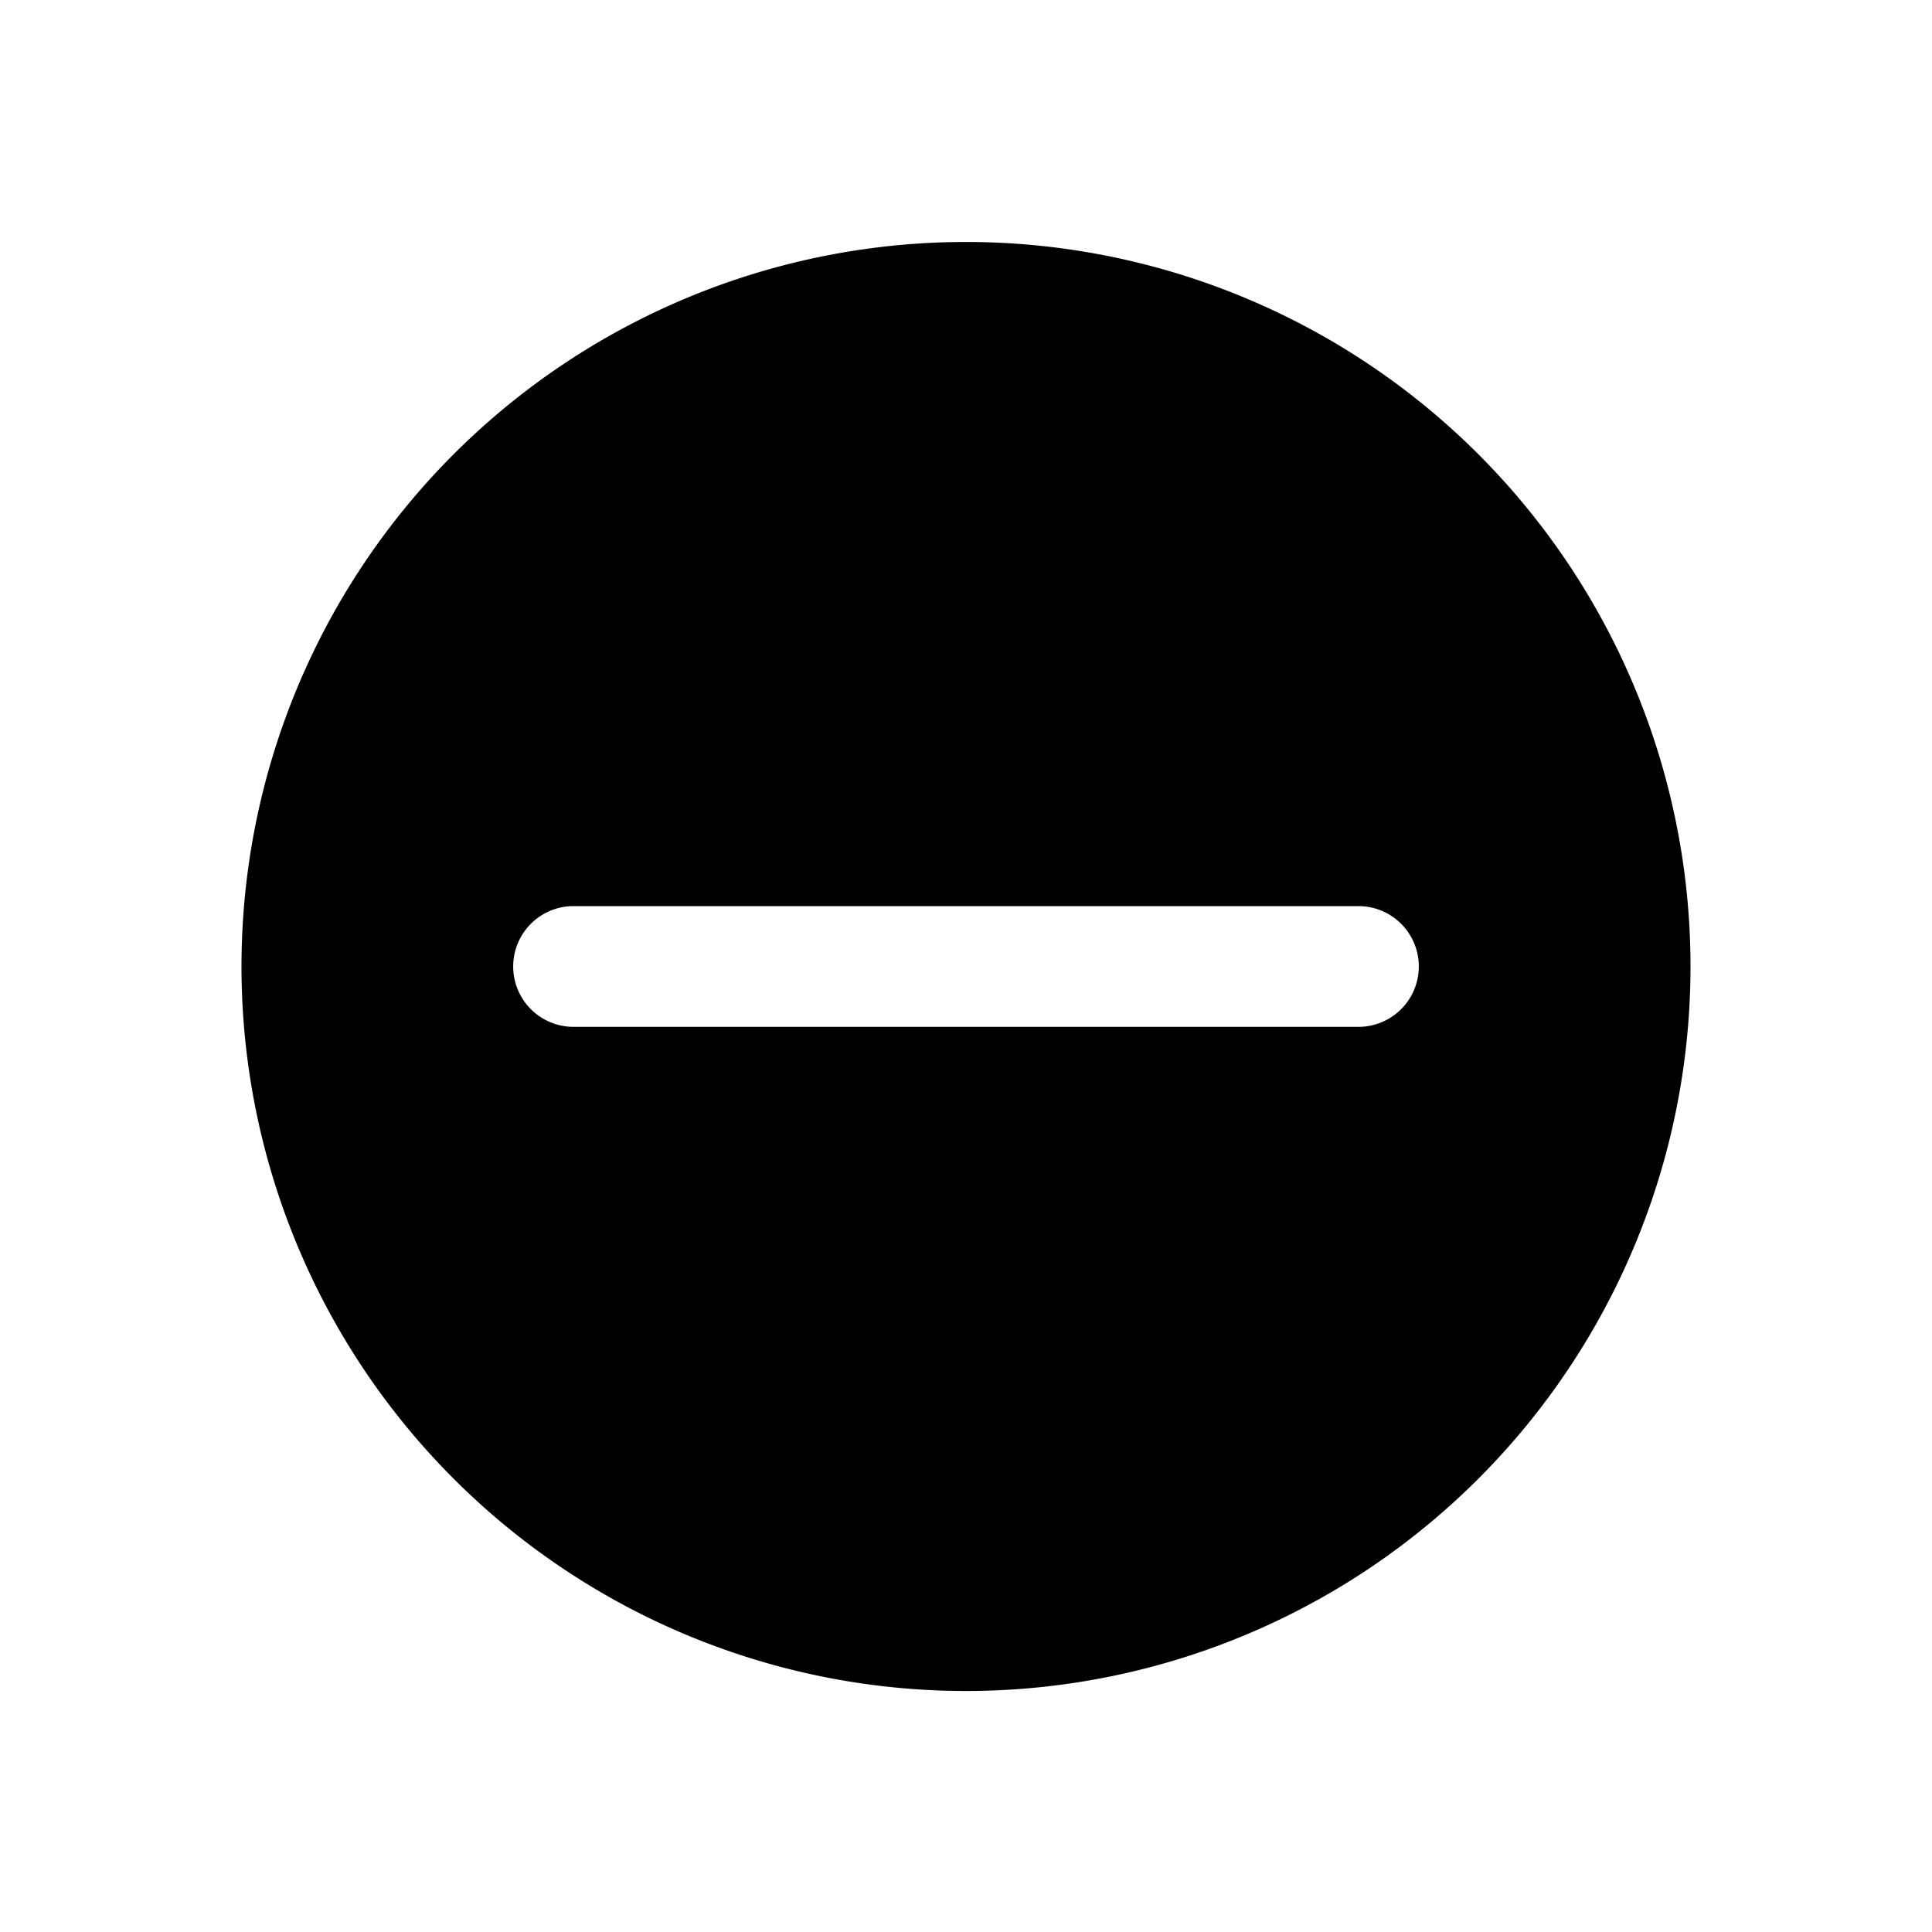 <svg id="Layer_1" data-name="Layer 1" xmlns="http://www.w3.org/2000/svg" width="64" height="64" viewBox="0 0 64 64"><defs><style>.cls-1{fill-rule:evenodd}</style></defs><title>Icons 400</title><path class="cls-1" d="M32 56.016a24 24 0 1 1 24-24 24 24 0 0 1-24 24zm-15-24a2 2 0 0 1 2-2h26a2 2 0 1 1 0 4H19a2 2 0 0 1-2-2z"/></svg>